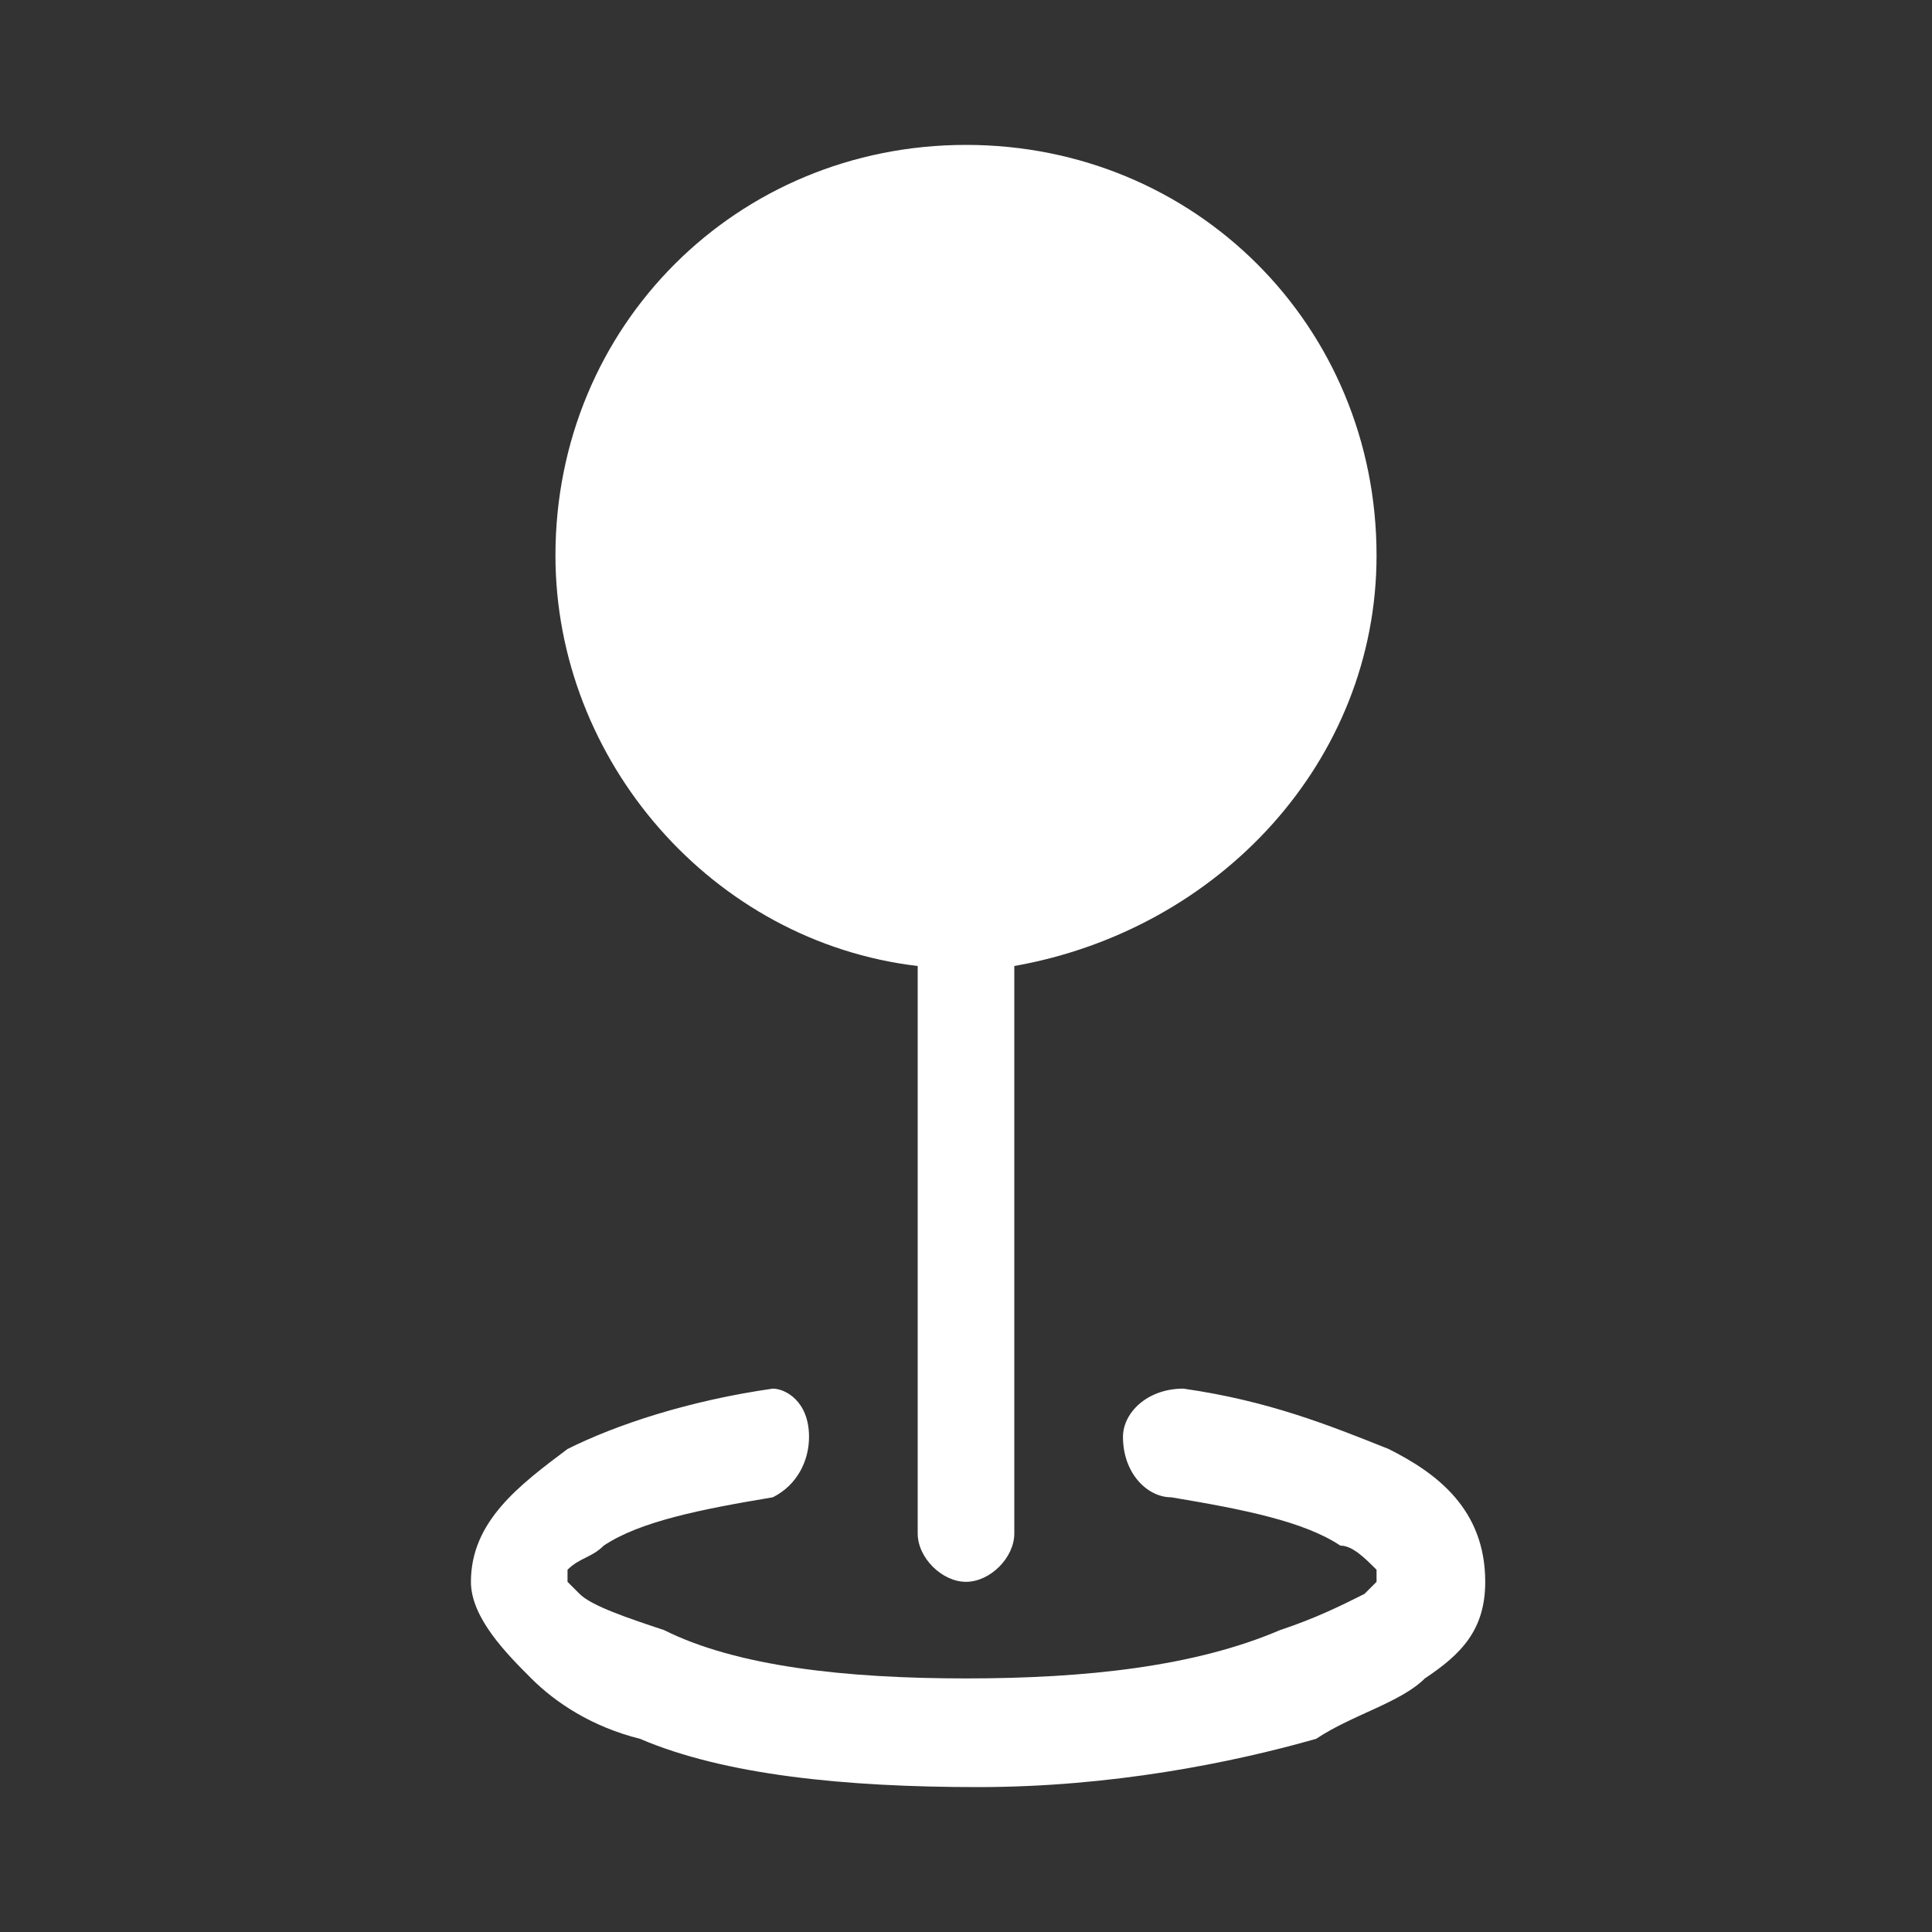 <?xml version="1.0" encoding="utf-8"?>
<!-- Generator: Adobe Illustrator 24.3.0, SVG Export Plug-In . SVG Version: 6.00 Build 0)  -->
<svg version="1.1" id="Layer_1" xmlns="http://www.w3.org/2000/svg" xmlns:xlink="http://www.w3.org/1999/xlink" x="0px" y="0px"
	 viewBox="0 0 16 16" style="enable-background:new 0 0 16 16;" xml:space="preserve">
<rect x="0" y="0" width="16" height="16" fill="#333333" stroke="none"/>
<style type="text/css">
	.st0{fill-rule:evenodd;clip-rule:evenodd;fill:#FFFFFF;}
</style>
<path class="st0" d="M4.6,4.6c0-1.9,1.5-3.4,3.4-3.4c1.9,0,3.4,1.5,3.4,3.4c0,1.7-1.3,3.1-3,3.4v4.7c0,0.2-0.2,0.4-0.4,0.4
	c-0.2,0-0.4-0.2-0.4-0.4V8C5.9,7.8,4.6,6.3,4.6,4.6L4.6,4.6z M6.7,11.9c0,0.2-0.1,0.4-0.3,0.5c-0.6,0.1-1.1,0.2-1.4,0.4
	c-0.1,0.1-0.2,0.1-0.3,0.2c0,0,0,0,0,0.1v0l0,0c0,0,0,0,0,0c0,0,0.1,0.1,0.1,0.1c0.1,0.1,0.4,0.2,0.7,0.3C6.1,13.8,7,13.9,8,13.9
	s1.9-0.1,2.6-0.4c0.3-0.1,0.5-0.2,0.7-0.3c0,0,0.1-0.1,0.1-0.1c0,0,0,0,0,0l0,0v0c0,0,0-0.1,0-0.1c-0.1-0.1-0.2-0.2-0.3-0.2
	c-0.3-0.2-0.8-0.3-1.4-0.4c-0.2,0-0.4-0.2-0.4-0.5c0-0.2,0.2-0.4,0.5-0.4c0,0,0,0,0,0c0.7,0.1,1.2,0.3,1.7,0.5
	c0.4,0.2,0.8,0.5,0.8,1.1c0,0.4-0.2,0.6-0.5,0.8c-0.2,0.2-0.6,0.3-0.9,0.5c-0.7,0.2-1.7,0.4-2.8,0.4s-2.1-0.1-2.8-0.4
	c-0.4-0.1-0.7-0.3-0.9-0.5c-0.2-0.2-0.5-0.5-0.5-0.8c0-0.5,0.4-0.8,0.8-1.1c0.4-0.2,1-0.4,1.7-0.5C6.5,11.5,6.7,11.6,6.7,11.9z"/>
</svg>
